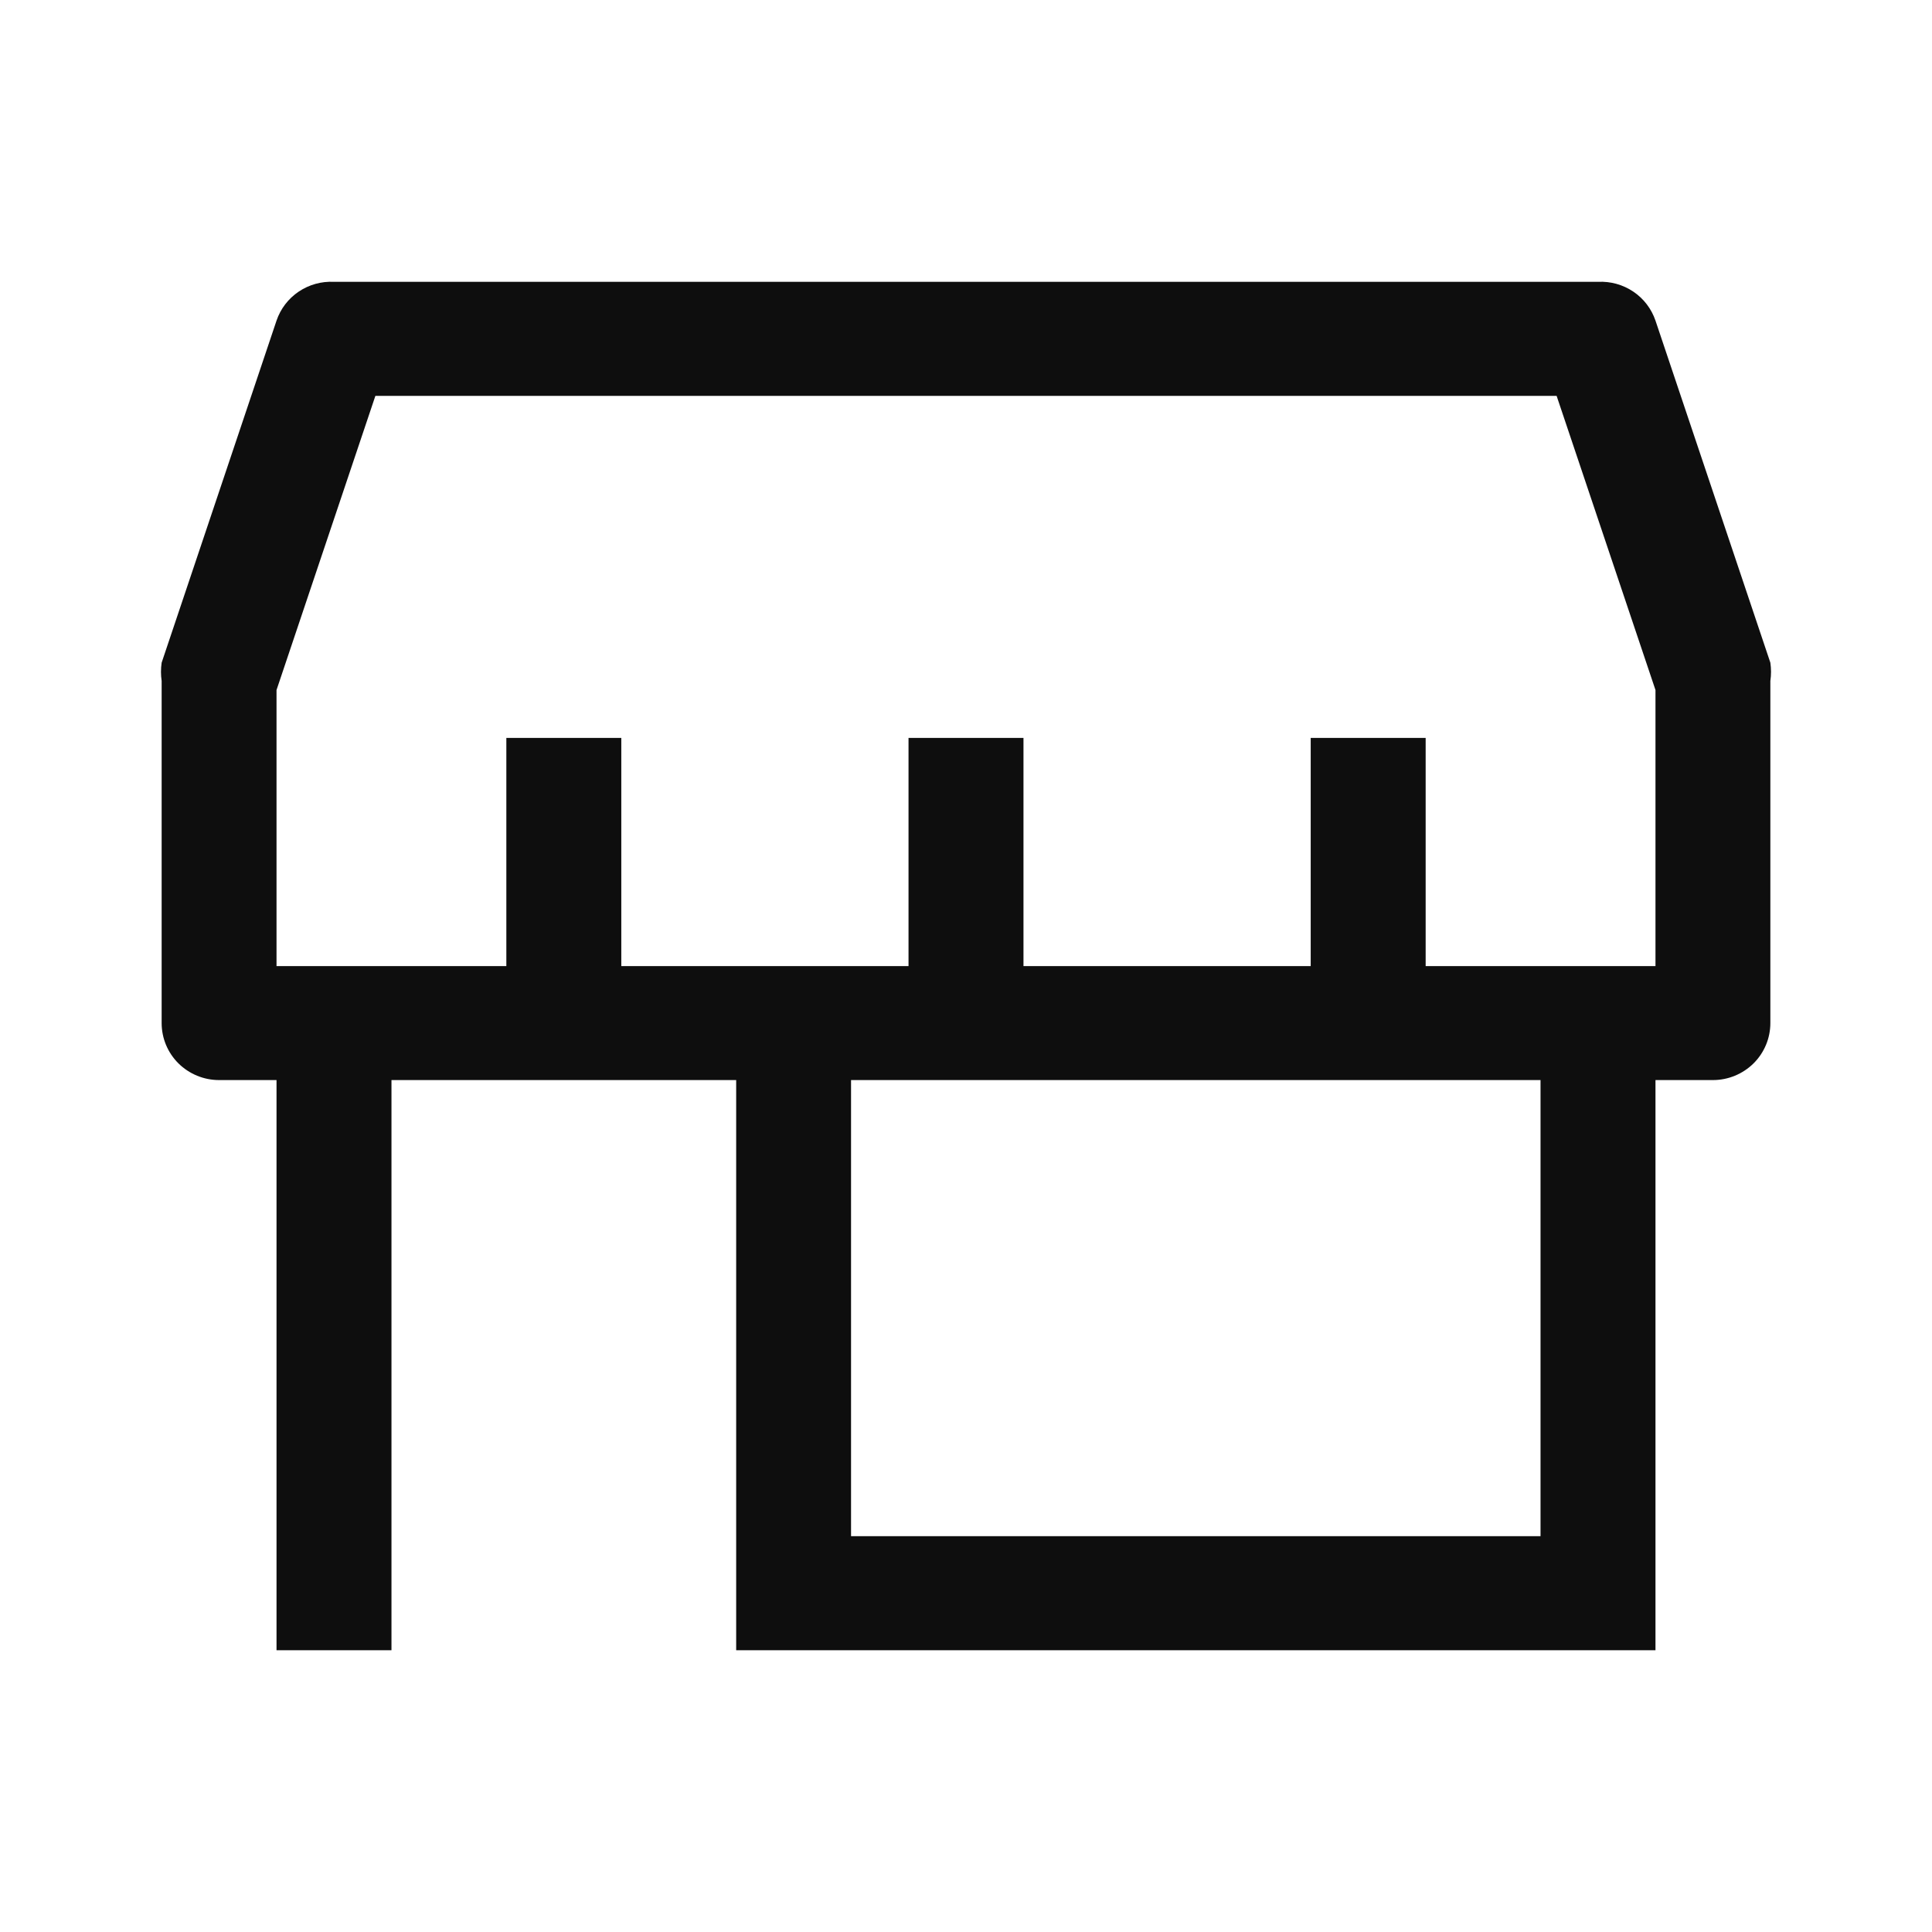 <svg width="24" height="24" viewBox="0 0 24 24" fill="none" xmlns="http://www.w3.org/2000/svg">
<g id="Type=store">
<path id="Vector" d="M21.992 8.232L20.565 3.983C20.515 3.836 20.419 3.71 20.29 3.623C20.161 3.536 20.007 3.493 19.851 3.501H4.149C3.993 3.493 3.839 3.536 3.71 3.623C3.581 3.71 3.485 3.836 3.435 3.983L2.008 8.232C1.997 8.308 1.997 8.384 2.008 8.459V12.709C2.008 12.897 2.083 13.077 2.217 13.21C2.351 13.342 2.532 13.417 2.721 13.417H3.435V20.5H4.863V13.417H9.145V20.5H20.565V13.417H21.279C21.468 13.417 21.649 13.342 21.783 13.21C21.917 13.077 21.992 12.897 21.992 12.709V8.459C22.003 8.384 22.003 8.308 21.992 8.232ZM19.137 19.083H10.572V13.417H19.137V19.083ZM20.565 12.001H17.71V9.167H16.282V12.001H12.714V9.167H11.286V12.001H7.718V9.167H6.29V12.001H3.435V8.572L4.663 4.918H19.337L20.565 8.572V12.001Z" fill="#0E0E0E"/>
</g>
</svg>
